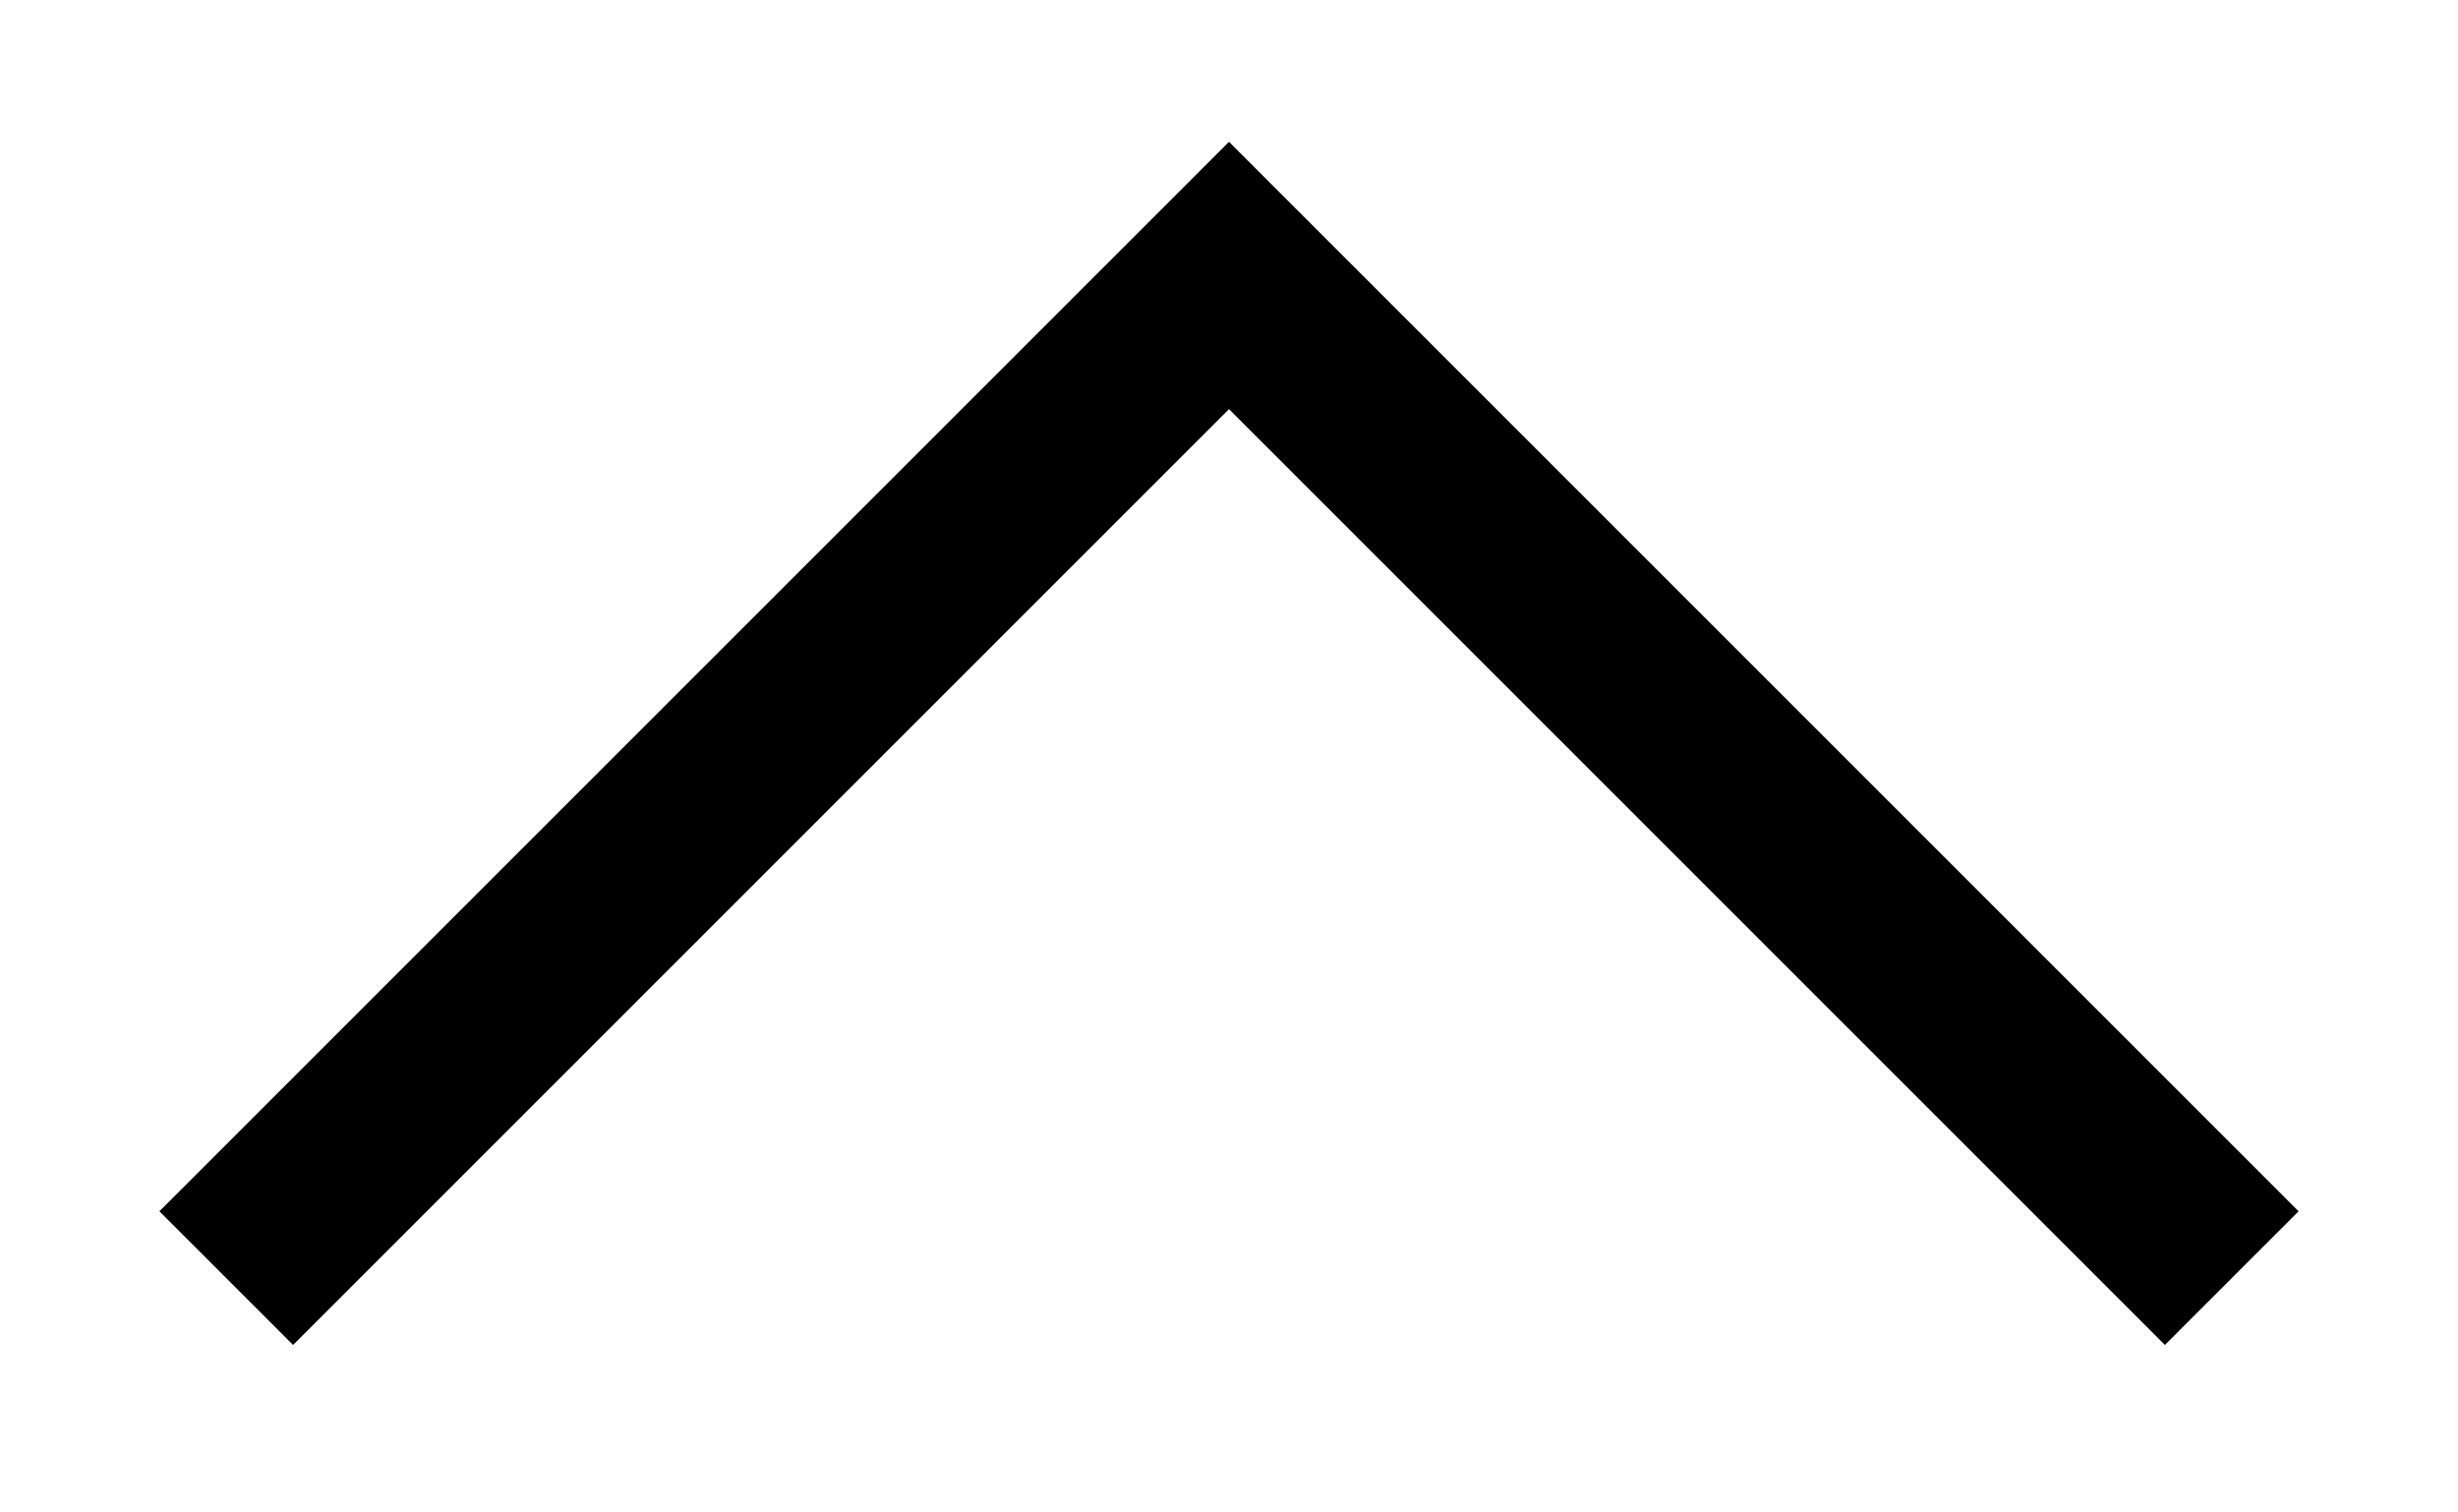 <svg width="13" height="8" viewBox="0 0 13 8" fill="none" xmlns="http://www.w3.org/2000/svg">
<path d="M12.157 6.407L6.5 0.75L0.843 6.407L1.55 7.114L6.5 2.164L11.45 7.114L12.157 6.407Z" fill="black"/>
</svg>
